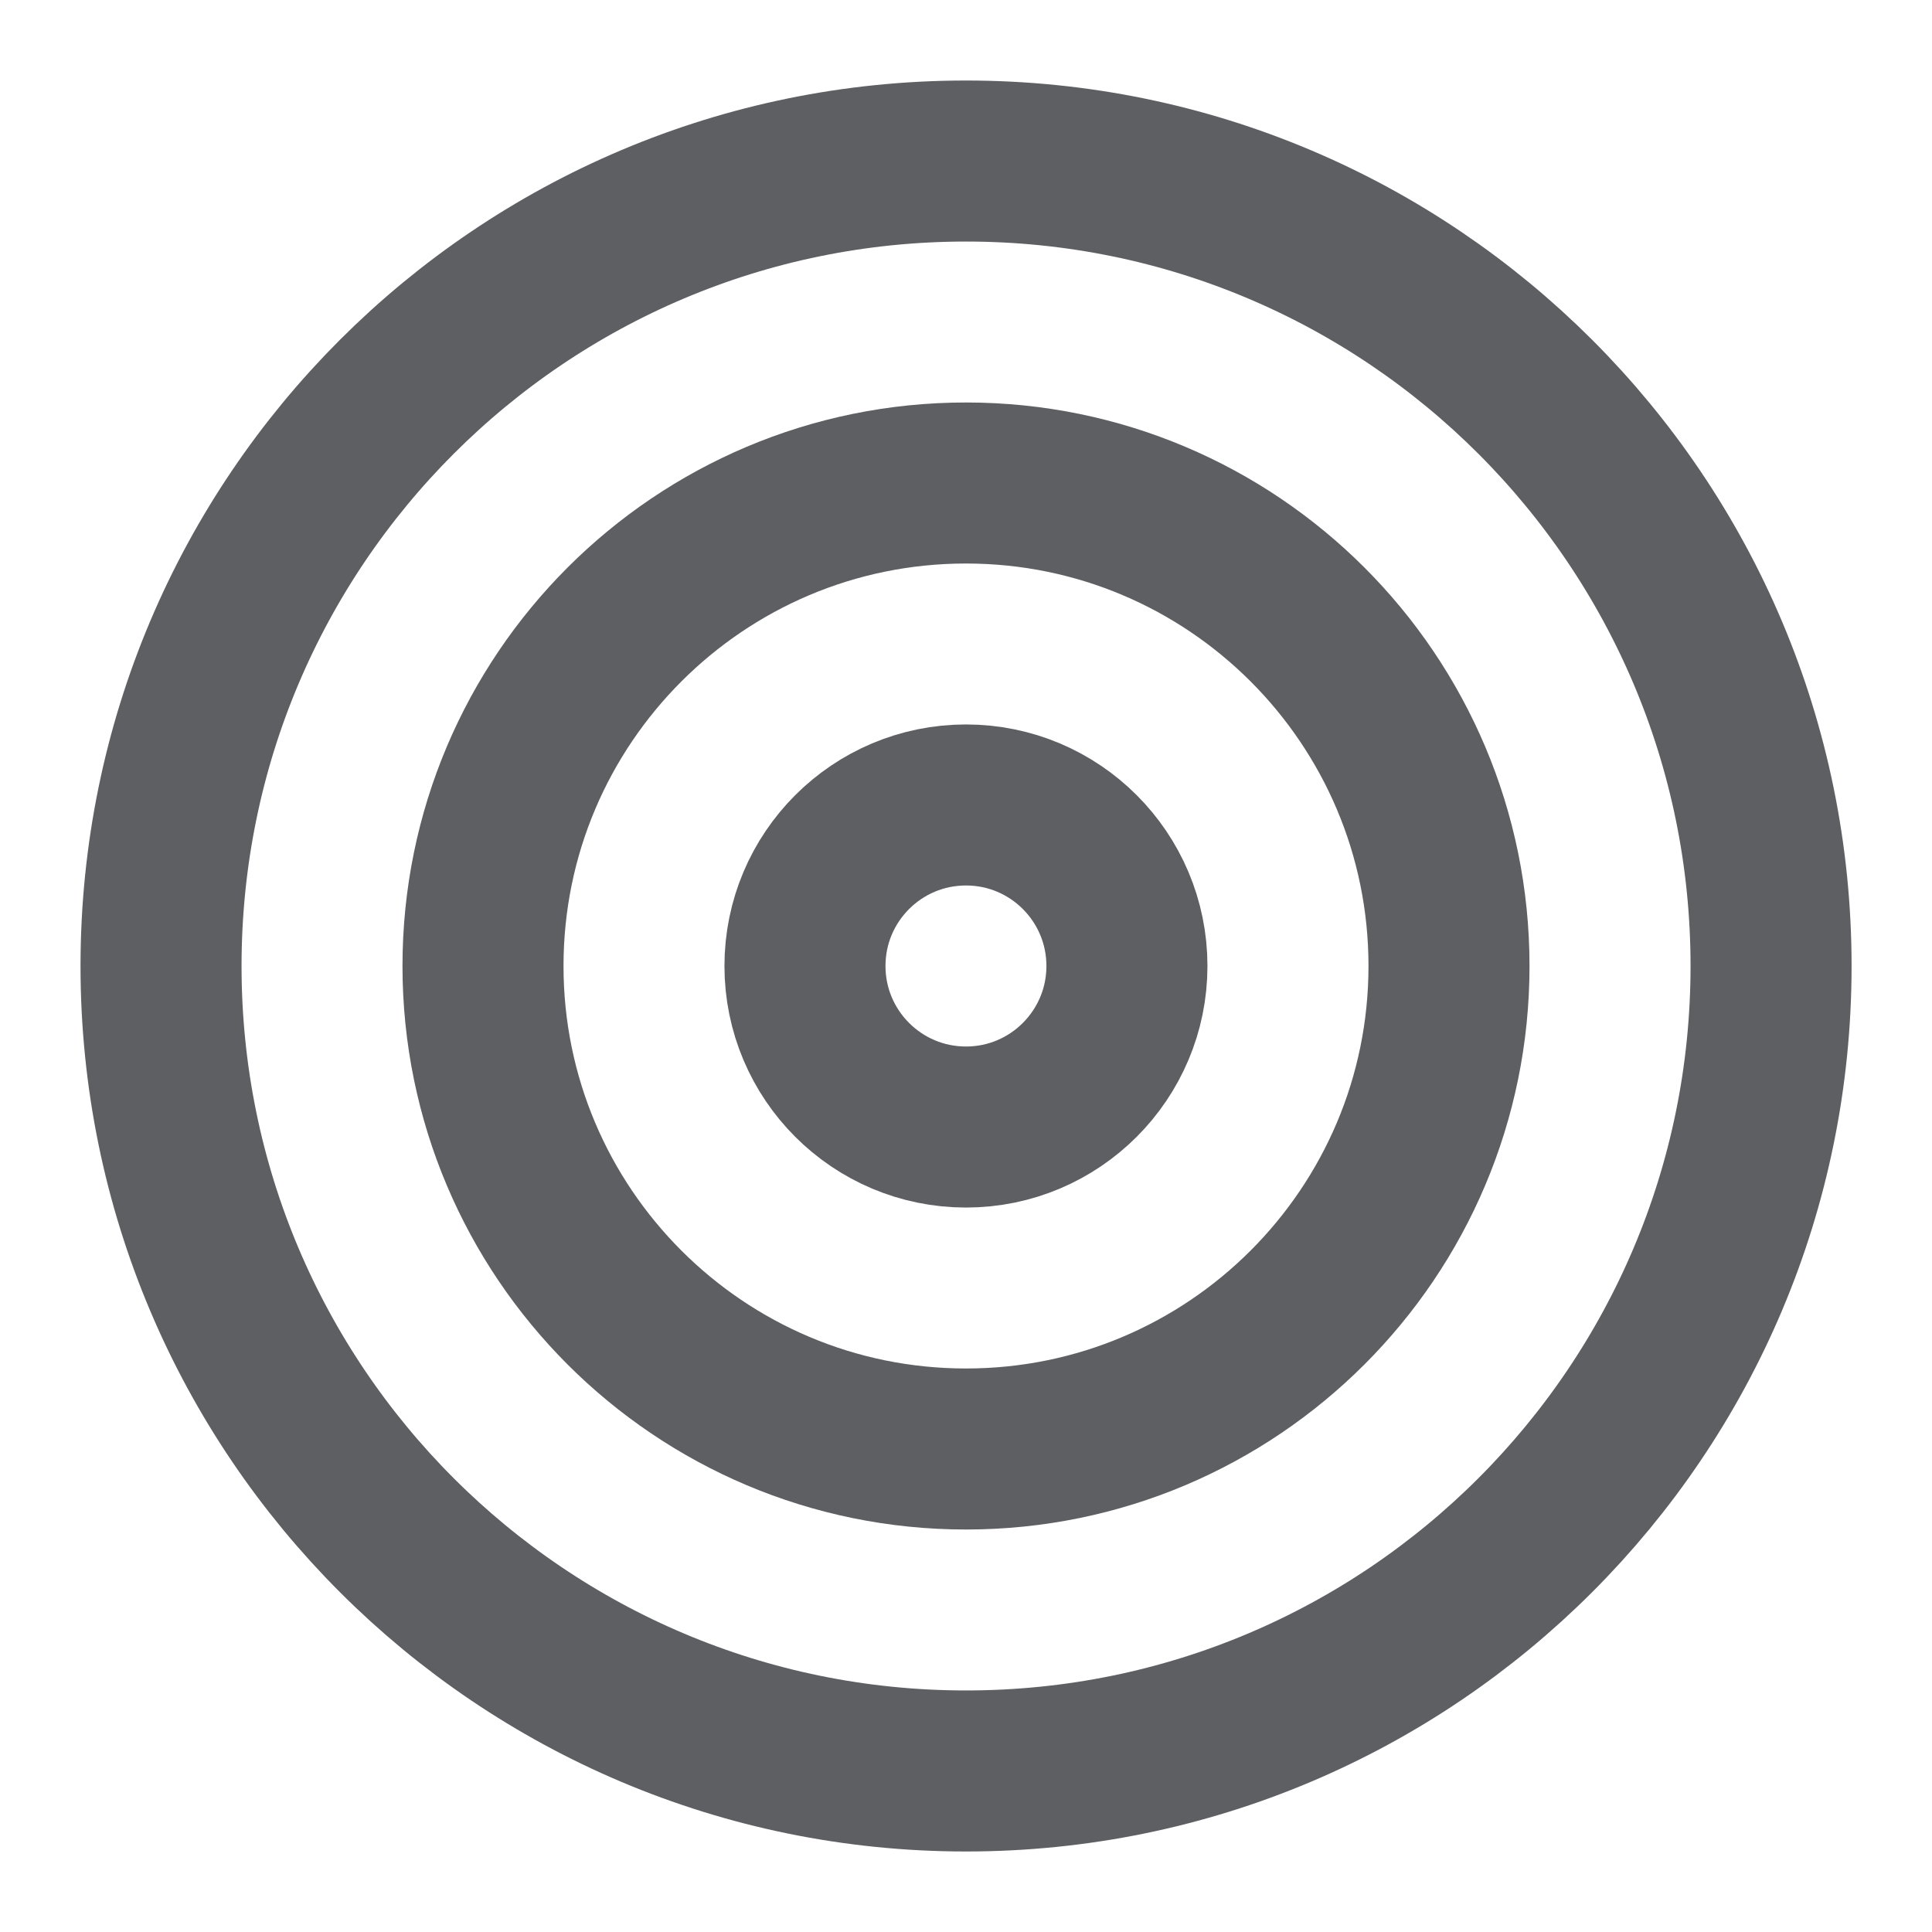 <svg width="20" height="20" viewBox="0 0 20 20" fill="none" xmlns="http://www.w3.org/2000/svg">
<g clip-path="url(#clip0_222_1304)">
<path d="M10 18.333C14.603 18.333 18.334 14.602 18.334 10C18.334 5.398 14.603 1.667 10 1.667C5.398 1.667 1.667 5.398 1.667 10C1.667 14.602 5.398 18.333 10 18.333Z" stroke="#5D5F63" stroke-width="1.667" stroke-linecap="round" stroke-linejoin="round"/>
<path d="M10 15C12.761 15 15 12.761 15 10C15 7.239 12.761 5 10 5C7.239 5 5 7.239 5 10C5 12.761 7.239 15 10 15Z" stroke="#5D5F63" stroke-width="1.667" stroke-linecap="round" stroke-linejoin="round"/>
<path d="M10 11.667C10.92 11.667 11.666 10.92 11.666 10C11.666 9.079 10.92 8.333 10 8.333C9.079 8.333 8.333 9.079 8.333 10C8.333 10.92 9.079 11.667 10 11.667Z" stroke="#5D5F63" stroke-width="1.667" stroke-linecap="round" stroke-linejoin="round"/>
</g>
<defs>
<clipPath id="clip0_222_1304">
<rect width="20" height="20" fill="white"/>
</clipPath>
</defs>
</svg>
